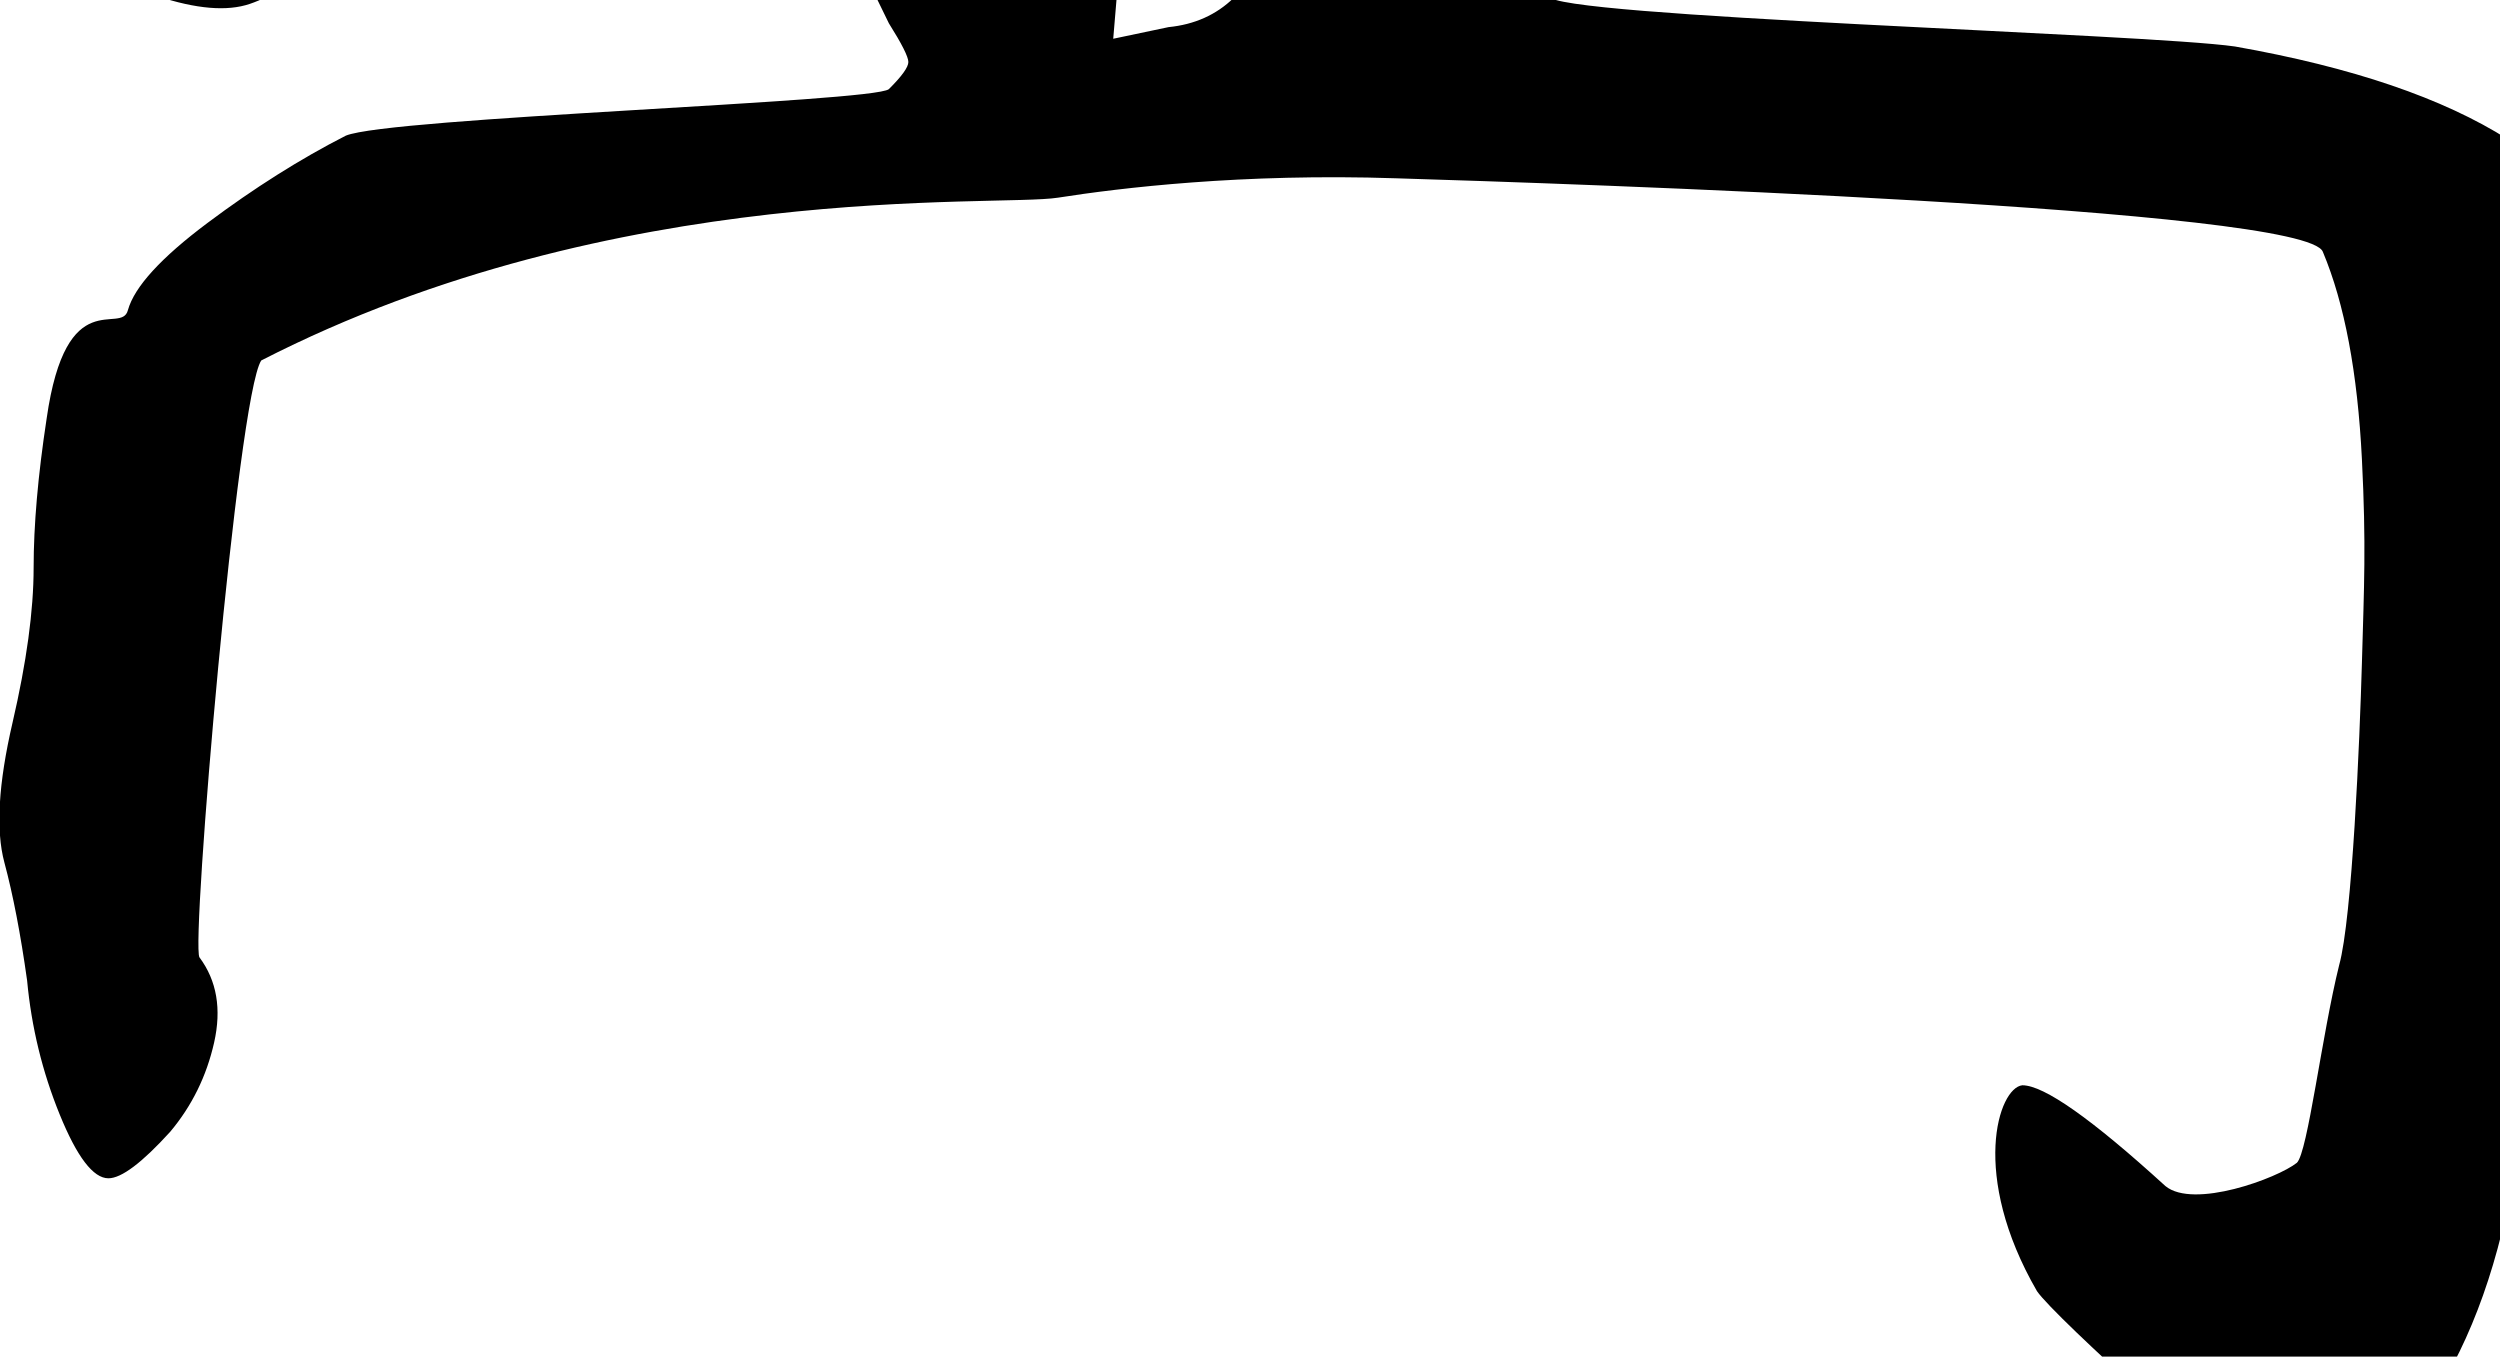 <?xml version="1.0" encoding="UTF-8"?>
<svg width="645px" height="350px" viewBox="0 0 645 350" version="1.1" xmlns="http://www.w3.org/2000/svg" xmlns:xlink="http://www.w3.org/1999/xlink">
    <title>lo</title>
    <g id="lo" stroke="none" stroke-width="1" fill="none" fill-rule="evenodd">
        <path d="M748.135,-243.088 C749.384,-242.191 750.394,-241.055 751.146,-239.766 L751.329,-239.441 L751.413,-239.277 L752.146,-238.816 L753.135,-238.181 L754.163,-237.512 L755.228,-236.808 C755.409,-236.687 755.592,-236.565 755.776,-236.442 L757.475,-235.293 L758.656,-234.483 C759.44,-233.942 760.099,-233.583 760.61,-233.387 L760.776,-233.327 L760.954,-233.267 L761.865,-233.266 L762.761,-233.073 C766.67,-232.23 769.38,-229.699 772.892,-225.158 C775.529,-221.747 777.586,-218.122 779.029,-214.293 L779.264,-213.653 L779.511,-212.962 L779.66,-212.239 C780.719,-207.102 779.253,-201.896 775.981,-195.516 C772.913,-189.534 769.689,-185.527 765.285,-183.825 L764.944,-183.698 L764.722,-183.624 L764.626,-183.58 C761.044,-182.02 757.085,-182.026 752.768,-183.17 L752.32,-183.292 L751.801,-183.441 L751.631,-183.48 L751.419,-183.519 L751.166,-183.559 L750.71,-183.618 L749.966,-183.696 L749.071,-183.769 L748.57,-183.803 L747.464,-183.866 L746.548,-183.905 L745.56,-183.938 L744.256,-183.968 L742.862,-183.986 L741.378,-183.993 L739.806,-183.988 L738.145,-183.972 L736.395,-183.944 L734.559,-183.904 L732.635,-183.853 L730.624,-183.79 L729.341,-183.748 L728.056,-183.72 L725.617,-183.685 L722.372,-183.65 L716.465,-183.605 L716.708,-183.525 C717.237,-183.342 717.753,-183.112 718.259,-182.846 L718.511,-182.709 L718.752,-182.573 C719.726,-182.009 720.597,-181.329 721.5,-180.498 C722.257,-179.801 723.075,-178.957 723.977,-177.949 L724.591,-177.252 L725.232,-176.506 C725.341,-176.378 725.451,-176.247 725.562,-176.114 L725.9,-175.71 C726.082,-175.49 726.26,-175.279 726.433,-175.076 L726.941,-174.492 C727.682,-173.653 728.333,-172.982 728.88,-172.486 L729.151,-172.247 L729.317,-172.109 L729.362,-172.093 C731.845,-171.196 733.751,-169.446 735.505,-167.071 L735.744,-166.743 L735.97,-166.421 C737.378,-164.4 738.77,-161.799 740.245,-158.53 C741.727,-155.245 742.757,-152.479 743.342,-150.068 C744.031,-147.227 744.264,-144.617 743.626,-142.119 L743.524,-141.745 L743.466,-141.56 L743.442,-140.586 L743.4,-138.245 L743.343,-132.678 L743.293,-121.135 L743.283,-113.154 L743.252,-43.899 L743.137,155.53 L743.056,190.238 L743.018,199.814 L742.989,204.632 L742.974,206.214 L742.964,206.947 L742.954,207.413 L742.918,208.482 L742.858,209.99 L742.791,211.385 L742.743,212.254 L742.691,213.074 C742.682,213.207 742.673,213.338 742.664,213.466 L742.607,214.216 C742.597,214.336 742.587,214.455 742.577,214.573 L742.515,215.252 C742.504,215.361 742.493,215.468 742.482,215.574 L742.449,215.885 C742.299,217.231 742.116,218.348 741.83,219.405 C741.747,219.713 741.656,220.014 741.554,220.313 L741.392,220.76 L741.257,221.093 L741.203,221.854 L741.164,222.493 L741.095,223.797 L741.015,225.629 L740.955,227.285 L740.885,229.592 L740.809,232.704 L740.751,235.584 L740.698,238.72 L740.667,241.155 L740.593,245.809 L740.536,248.753 L740.439,252.93 L740.366,255.558 L740.267,258.665 L740.202,260.435 L740.11,262.686 L740.011,264.813 L739.906,266.816 L739.823,268.237 L739.706,270.024 L739.614,271.283 L739.518,272.474 L739.418,273.596 L739.314,274.649 L739.206,275.634 C739.194,275.74 739.182,275.844 739.17,275.947 C738.276,283.428 736.55,289.762 733.876,294.952 C733.24,296.188 732.481,297.496 731.6,298.881 L731.057,299.721 C730.685,300.288 730.293,300.867 729.881,301.459 L729.248,302.356 L728.586,303.273 L727.894,304.21 C727.304,304.998 726.684,305.808 726.031,306.639 L725.234,307.646 L724.406,308.674 L723.548,309.723 L722.659,310.794 C722.508,310.974 722.356,311.155 722.203,311.337 L721.268,312.439 L720.677,313.13 L720.561,313.256 C705.247,329.865 688.371,330.391 674.866,313.943 L674.593,313.606 L673.19,311.958 L672.247,310.863 L671.319,309.795 L670.406,308.753 L669.507,307.737 L668.624,306.748 C659.847,284.262 655.181,272.048 654.626,270.107 L654.527,269.74 L654.439,269.383 C654.381,269.128 654.328,268.873 654.28,268.617 C652.271,286.135 649.327,302.596 645.45,318 C639.857,340.667 630.908,359 618.603,373 C606.299,387 595.112,391.333 585.045,386 C578.333,383.333 530.009,339.771 525.534,333.104 C508.195,303.104 515.606,280.667 521.759,280 C527.352,280 539.657,288.667 558.673,306 C565.944,312 587.562,304 592.596,300 C595.392,297.333 599.028,267 603.502,249 C606.858,237 608.816,191 609.375,171 C609.934,151 610.493,140.833 609.375,118.5 C608.256,96.167 604.9,78.333 599.307,65 C595.392,53.667 403.828,47.333 360.202,46 C320.491,44.667 288.89,48.5 272.95,51 C257.009,53.5 159.03,46 67.403,93 C61.25,102.333 49.225,243.667 51.463,247 C55.937,253 57.195,260.333 55.238,269 C53.28,277.667 49.505,285.333 43.912,292 C36.641,300 31.327,304 27.971,304 C24.056,304 19.861,298.5 15.387,287.5 C10.913,276.5 8.116,265 6.997,253 C5.319,241 3.362,230.833 1.125,222.5 C-1.113,214.167 -0.414,202.167 3.222,186.5 C6.858,170.833 8.675,157.5 8.675,146.5 C8.675,135.5 9.794,122.667 12.031,108 C17.065,72.667 31.327,86.667 33.005,80 C34.683,74 41.535,66.5 53.56,57.5 C65.585,48.5 77.47,41 89.216,35 C100.402,30.333 225.408,26.333 229.323,23 C232.679,19.667 234.357,17.333 234.357,16 C234.357,14.667 232.679,11.333 229.323,6 C225.408,-2 220.374,-12.333 214.222,-25 C210.866,-33.667 208.908,-40 208.349,-44 C207.79,-48 208.349,-52.333 210.027,-57 C211.197,-61.182 212.39,-64.664 213.609,-67.447 L213.617,-67.467 L212.671,-67.256 C207.706,-66.169 202.77,-65.25 197.862,-64.5 C186.956,-62.833 180.384,-61.167 178.146,-59.5 C175.909,-57.833 171.015,-55.5 163.464,-52.5 C155.914,-49.5 121.516,-21.833 110.61,-21.5 C99.703,-21.167 90.614,-17.667 83.343,-11 C76.632,-5 70.339,-1 64.467,1 C58.594,3 50.624,2.333 40.556,-1 C29.929,-3.667 14.268,-53 28.81,-61 C41.675,-69 69.78,-79.167 113.127,-91.5 C156.473,-103.833 190.172,-111.667 214.222,-115 C229.883,-116.333 240.23,-117.667 245.264,-119 L253.653,-121 C234.637,-151.667 226.247,-170.333 228.484,-177 L230.463,-183.685 L228.267,-183.707 L225.882,-183.743 L225,-183.762 C212.968,-183.978 200.441,-183.576 187.42,-182.555 L184.687,-182.332 L183.157,-182.199 L180.915,-181.992 L179.456,-181.849 L178.026,-181.703 L176.625,-181.553 L175.253,-181.399 L173.249,-181.162 C173.03,-181.135 172.812,-181.108 172.596,-181.081 L171.31,-180.916 L170.054,-180.748 L168.225,-180.489 L167.042,-180.312 L165.888,-180.131 L164.764,-179.947 L163.668,-179.759 L162.603,-179.568 L161.566,-179.373 L160.559,-179.175 L159.582,-178.973 L158.634,-178.768 L157.716,-178.56 L156.828,-178.348 L155.969,-178.134 C155.828,-178.097 155.689,-178.061 155.55,-178.025 L154.891,-177.848 L154.125,-177.599 C149.786,-176.214 145.682,-175.155 141.809,-174.426 L140.983,-174.275 L139.193,-173.969 C139.044,-173.943 138.897,-173.917 138.752,-173.891 L137.49,-173.656 L136.7,-173.499 L135.953,-173.342 L135.247,-173.185 C135.133,-173.159 135.021,-173.132 134.911,-173.106 L134.27,-172.949 L133.672,-172.793 C133.576,-172.767 133.481,-172.741 133.389,-172.716 L132.857,-172.561 L132.369,-172.407 C132.291,-172.382 132.216,-172.357 132.142,-172.331 L131.627,-172.151 L130.952,-171.927 L130.172,-171.684 L129.047,-171.353 L128.025,-171.066 L126.593,-170.678 L124.296,-170.08 L121.244,-169.315 L117.254,-168.347 L113.735,-167.512 L112.662,-167.26 L112.095,-167.129 L110.988,-166.867 L109.919,-166.605 L108.887,-166.342 L107.891,-166.079 L106.934,-165.817 L106.013,-165.554 L105.131,-165.292 L104.287,-165.03 L103.481,-164.769 L102.713,-164.509 L101.984,-164.25 C101.866,-164.207 101.749,-164.164 101.634,-164.121 L100.963,-163.863 C100.312,-163.607 99.72,-163.352 99.187,-163.101 L98.674,-162.85 L98.449,-162.734 L98.238,-162.622 L98.045,-162.515 L97.949,-162.22 C96.904,-159.14 94.813,-156.627 91.942,-155.221 L91.631,-155.074 L91.335,-154.945 C88.596,-153.795 85.791,-153.776 82.772,-154.451 C79.264,-155.236 75.084,-157.103 69.953,-160.06 L68.878,-160.688 L67.684,-161.402 C57.962,-167.426 51.158,-173.727 47.353,-180.715 L47.119,-181.153 L47.051,-181.284 C43.759,-187.788 44.187,-195.157 50.114,-199.719 C50.248,-199.823 50.386,-199.926 50.528,-200.03 L50.963,-200.341 C51.038,-200.392 51.113,-200.444 51.189,-200.496 L51.656,-200.807 L52.144,-201.118 L52.653,-201.429 L53.183,-201.74 L53.735,-202.052 C53.829,-202.103 53.924,-202.155 54.019,-202.207 L54.604,-202.519 L55.21,-202.832 L55.837,-203.145 L56.487,-203.459 L57.159,-203.773 L57.852,-204.088 L58.568,-204.403 L59.684,-204.878 L60.455,-205.196 L61.249,-205.515 L62.066,-205.835 L62.905,-206.156 L63.767,-206.478 L64.652,-206.802 L66.023,-207.29 L66.965,-207.617 L67.931,-207.945 L69.424,-208.441 L70.969,-208.94 L72.567,-209.443 L73.662,-209.781 L75.349,-210.292 L77.683,-210.979 L79.497,-211.5 L80.737,-211.851 L83.289,-212.558 L85.94,-213.276 L88.69,-214.003 C107.647,-218.967 125.248,-222.311 141.501,-224.028 L142.675,-224.15 L145.255,-224.507 L149.505,-225.106 L153.855,-225.732 L156.811,-226.164 L159.812,-226.608 L164.399,-227.296 L167.514,-227.77 L172.274,-228.503 L175.428,-228.995 L176.049,-229.08 L176.505,-229.135 L177.006,-229.188 L177.563,-229.24 L178.187,-229.291 L178.888,-229.341 L179.676,-229.389 L180.563,-229.437 L182.1,-229.509 L183.278,-229.556 L184.59,-229.602 L186.049,-229.649 L188.532,-229.72 L192.45,-229.815 L198.442,-229.938 L205.803,-230.068 L214.697,-230.207 L230.038,-230.422 L252.223,-230.704 L280.016,-231.034 L355.119,-231.879 L480.057,-233.256 L517.819,-233.695 L548.154,-234.068 L575.519,-234.425 L594.134,-234.685 L605.651,-234.854 L616.463,-235.021 L629,-235.226 L638.257,-235.388 L646.837,-235.549 L654.748,-235.708 L660.247,-235.826 L667.008,-235.983 L673.123,-236.14 L677.29,-236.257 L681.102,-236.373 L684.563,-236.49 L686.677,-236.568 L689.56,-236.685 L691.292,-236.764 L692.873,-236.842 L694.304,-236.921 L695.586,-236.999 L696.721,-237.079 L699.305,-237.254 L702.402,-237.481 L704.771,-237.668 L707.043,-237.86 L709.218,-238.056 L711.294,-238.257 L713.272,-238.461 L714.69,-238.617 L716.492,-238.828 L718.195,-239.043 L719.405,-239.206 L720.558,-239.371 L722.005,-239.593 L722.691,-239.705 L723.67,-239.874 L724.591,-240.045 L725.172,-240.159 L725.995,-240.332 L726.759,-240.506 L727.235,-240.622 L727.685,-240.739 L728.108,-240.857 L728.505,-240.974 L728.895,-241.098 L730.495,-241.717 L731.322,-242.031 L732.105,-242.322 L733.197,-242.719 L733.872,-242.957 L734.804,-243.274 C736.422,-243.811 737.835,-244.226 739.071,-244.522 C742.358,-245.309 745.043,-245.309 748.135,-243.088 Z M711.281,-183.574 L704.981,-183.538 L691.097,-183.482 L662.973,-183.401 L637.068,-183.349 L572.251,-183.272 L503.661,-183.24 L436.91,-183.246 L370.401,-183.29 L305.4,-183.384 L294.351,-183.411 C305.425,-178.131 313.253,-170.994 317.834,-162 C322.588,-152.667 335.173,-132.667 338.808,-132 C342.444,-131.333 354.609,-132.667 375.303,-136 C379.778,-136.667 383.413,-137.333 386.21,-138 C411.938,-142 440.883,-144.833 473.043,-146.5 C505.203,-148.167 527.995,-151.333 541.419,-156 C550.368,-159.333 556.66,-161.167 560.295,-161.5 C563.931,-161.833 568.545,-160.667 574.138,-158 C581.409,-154.667 637.061,-82.333 635.383,-75 C633.705,-67.667 630.629,-62.667 626.154,-60 C620.561,-57.333 617.765,-54.667 617.765,-52 C617.765,-49.333 614.269,-48 607.277,-48 C600.286,-48 593.015,-52.167 585.464,-60.5 C577.914,-68.833 563.511,-75.333 542.258,-80 C518.207,-86 486.047,-88.667 445.777,-88 L422.285,-88 L435.709,-77 C449.692,-67 455.005,-64.333 451.649,-49 C451.112,-46.44 439.106,-36.046 426.765,-25.561 L425.222,-24.25 C412.358,-13.333 399.633,-2.667 399.633,-1 C399.633,4.333 553.723,8.667 576.655,12 C606.858,17.333 630.349,25.333 647.128,36 C656.077,41.333 661.67,45.5 663.908,48.5 C666.145,51.5 668.382,57 670.619,65 C673.416,77.667 674.395,87.333 673.556,94 C672.717,100.667 669.78,108.333 664.747,117 C655.798,132.333 658.315,195.5 657.196,228.5 C656.83,239.285 656.166,249.731 655.203,259.839 C657.086,255.663 660.909,253.448 665.004,253.448 C666.701,253.448 673.183,256.072 679.378,258.624 L680.184,258.957 C686.077,261.388 691.504,263.646 692.025,263.373 C692.331,263.213 692.599,263.061 692.829,262.918 L693.05,262.775 L693.176,262.397 L693.311,261.963 L693.382,261.725 C693.439,261.533 693.496,261.334 693.553,261.126 L693.727,260.48 L693.904,259.786 L694.083,259.045 L694.265,258.257 L694.45,257.423 L694.637,256.543 L694.826,255.618 L695.018,254.648 L695.211,253.634 L695.406,252.577 L695.602,251.475 C695.69,250.96 695.775,250.429 695.856,249.881 L696.013,248.764 C696.268,246.867 696.485,244.791 696.661,242.538 L696.763,241.165 L696.854,239.75 C696.883,239.271 696.911,238.785 696.936,238.292 L697.009,236.793 C697.02,236.539 697.031,236.284 697.041,236.027 L697.099,234.464 C697.126,233.673 697.149,232.865 697.168,232.042 L697.201,230.375 C697.206,230.093 697.21,229.81 697.214,229.525 L697.236,226.853 L697.267,207.551 L697.277,181.758 L697.264,122.433 L697.219,-29.961 L697.13,-79.717 L697.073,-94.688 L697.063,-96.382 L695.993,-179.953 L707.649,-183.114 L708.956,-183.245 L709.499,-183.304 L710.211,-183.391 L710.795,-183.474 L711.167,-183.538 L711.281,-183.574 Z M330.838,-78 C321.33,-71.333 314.339,-67.833 309.864,-67.5 C305.39,-67.167 300.915,-69.333 296.441,-74 C287.598,-80.82 268.113,-80.721 237.985,-73.702 L237.942,-73.693 L238.429,-73.55 C256.731,-68.078 271.593,-57.562 283.017,-42 C286.373,-36.667 288.61,-32.167 289.729,-28.5 C290.847,-24.833 290.568,-18.667 288.89,-10 L287.212,10 L301.474,7 C308.186,6.333 313.779,3.833 318.254,-0.5 C322.728,-4.833 331.677,-17 345.101,-37 C348.68,-42.067 350.649,-43.453 352.403,-44.488 L352.665,-44.641 C352.795,-44.717 352.924,-44.791 353.053,-44.866 L353.312,-45.017 C355.593,-46.359 357.926,-48.107 363.558,-58 L380.337,-85 L363.558,-86 C352.372,-87.333 341.465,-84.667 330.838,-78 Z M236.874,-74 C227.925,-76.667 221.912,-77 218.836,-75 C217.102,-73.873 215.413,-71.475 213.768,-67.806 L213.617,-67.467 L214.327,-67.625 C219.298,-68.75 224.297,-70.044 229.324,-71.506 L231.001,-72 C233.048,-72.52 235.051,-73.011 237.01,-73.474 L237.942,-73.693 L237.653,-73.778 L237.653,-73.778 Z M716.442,-183.613 C714.929,-184.086 713.296,-184.167 711.437,-183.621 L711.437,-183.621 L711.281,-183.574 L714.818,-183.592 L716.465,-183.605 Z" id="Combined-Shape" fill="#000000" fill-rule="nonzero"></path>
    </g>
</svg>